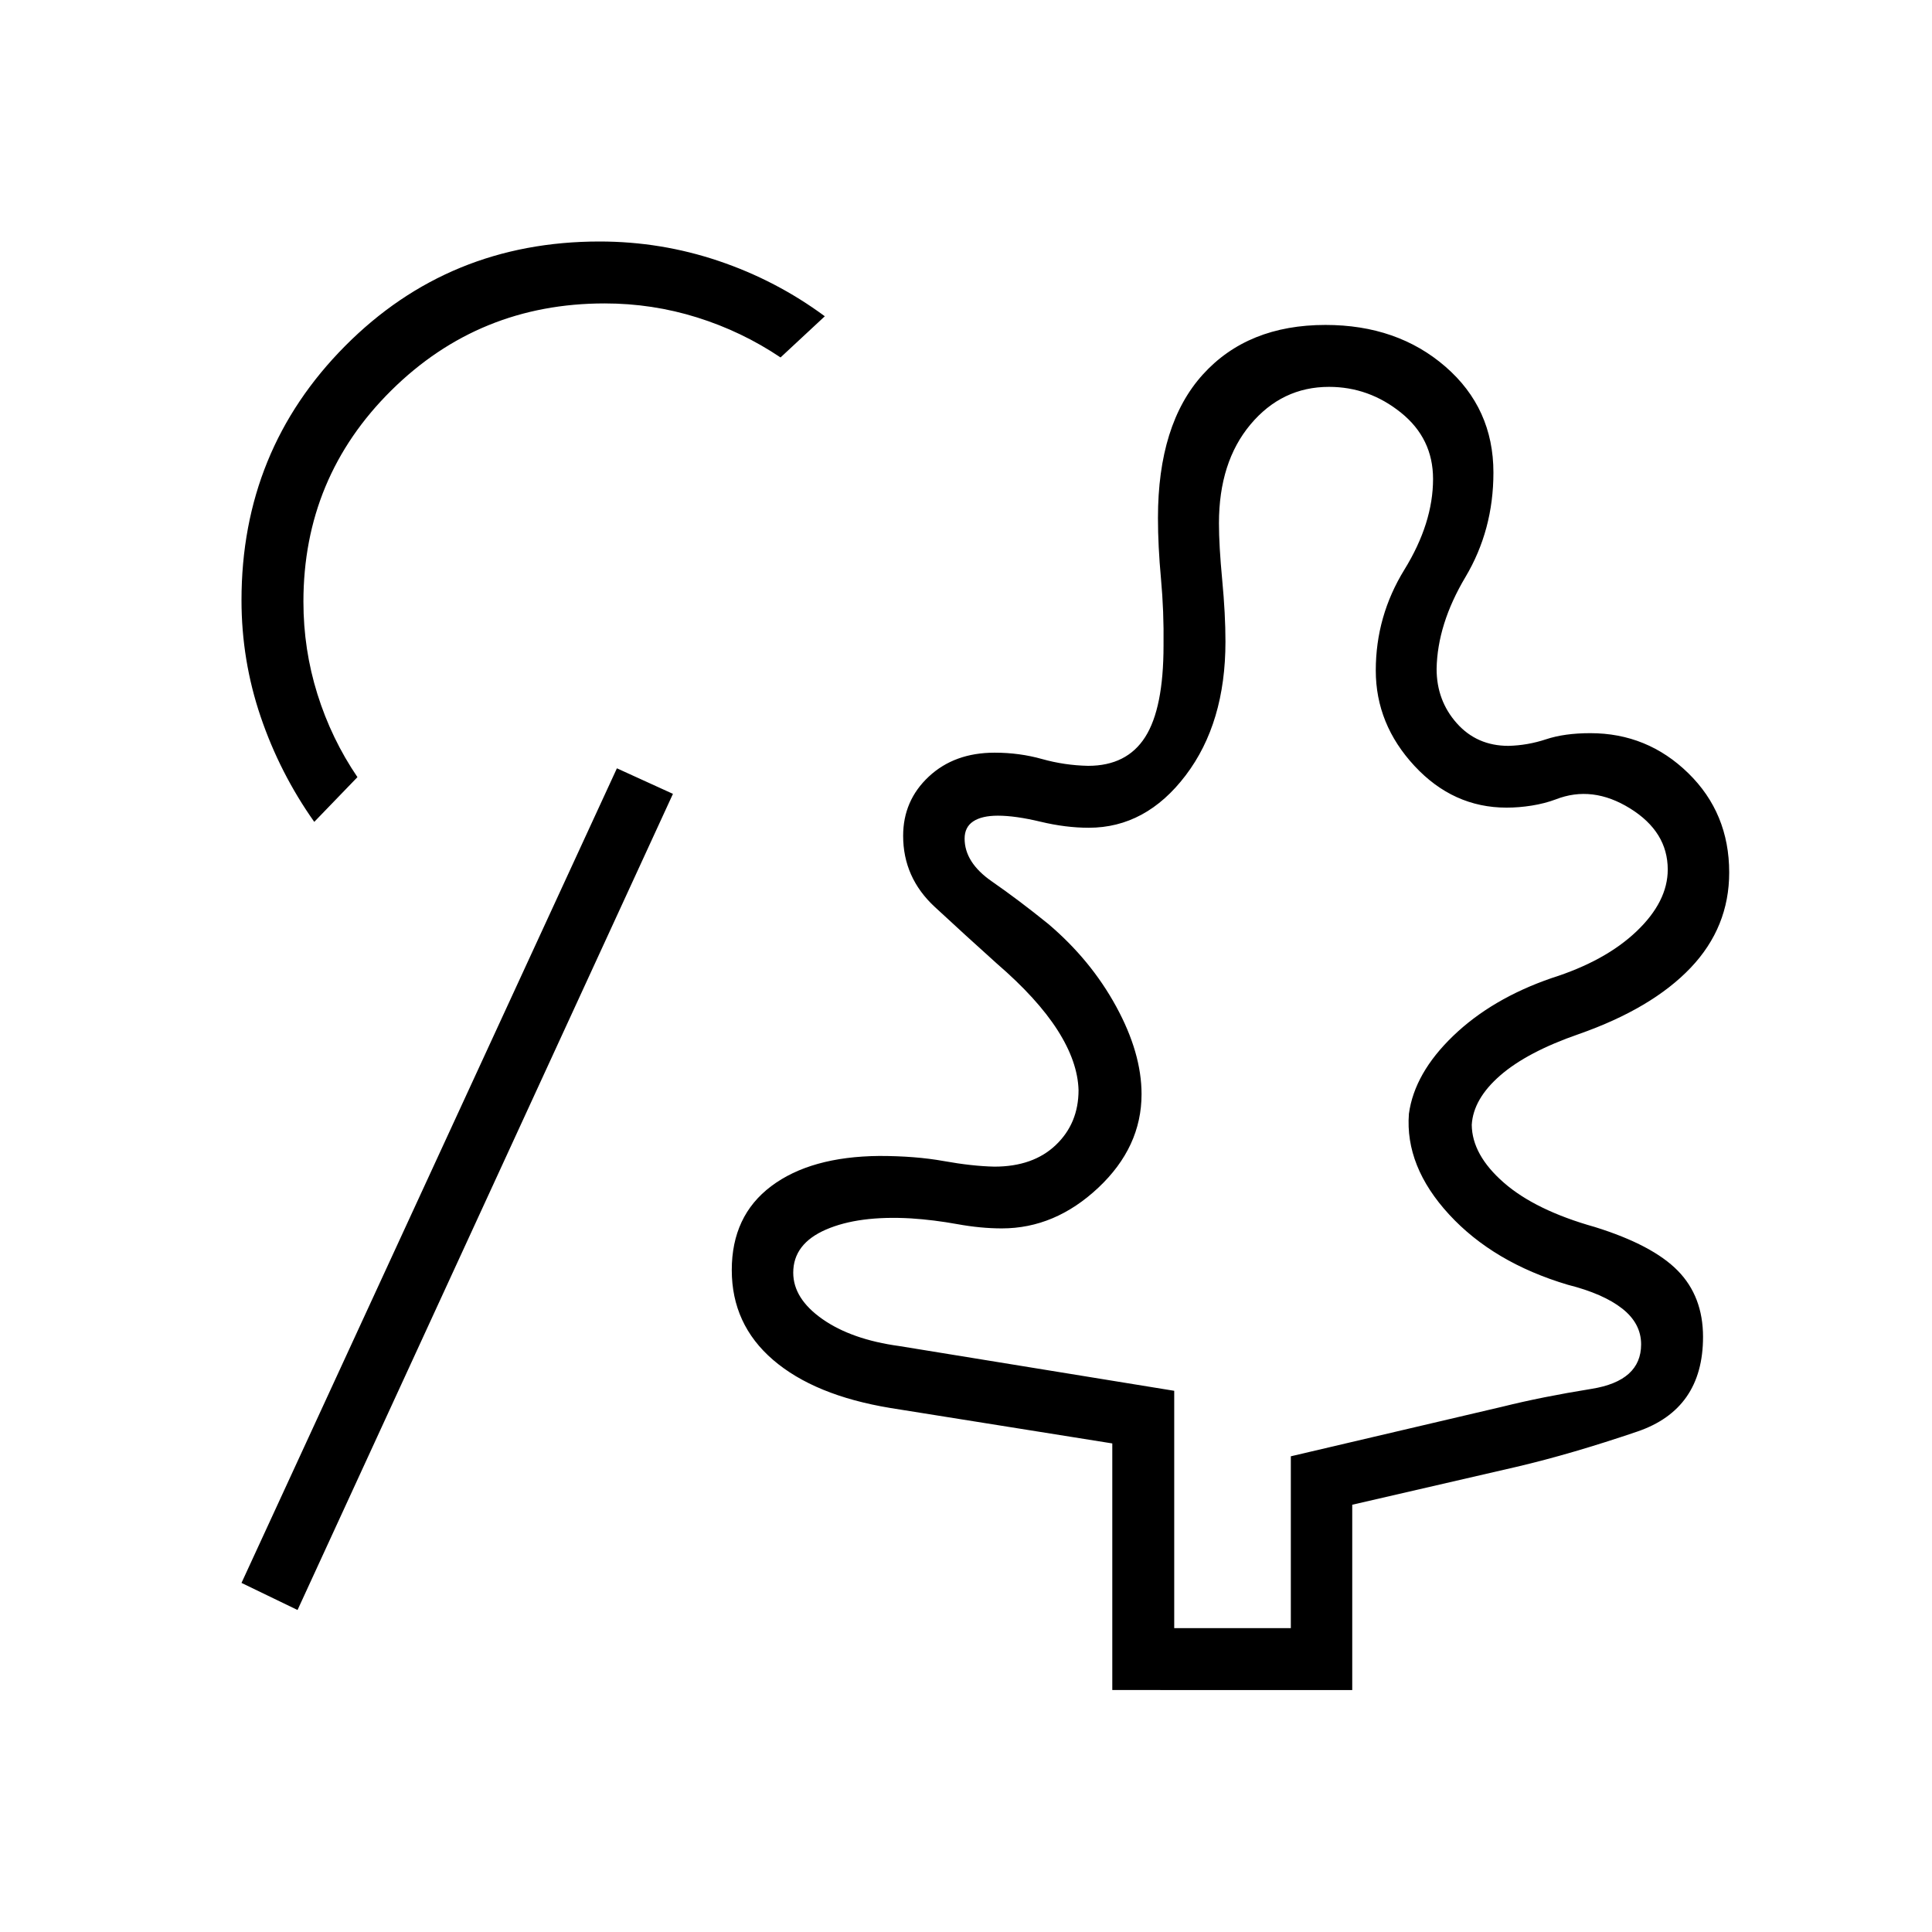 <svg xmlns="http://www.w3.org/2000/svg" width="48" height="48" viewBox="0 -960 960 960"><path d="M583.462-151h57.945v-85.374l105.282-24.686q19.542-4.863 44.157-8.825 24.616-3.961 24.616-22.122 0-10.378-9.385-17.762-9.384-7.385-27.077-11.846-36.923-11-58.923-34.894-22-23.893-20-50.061 2.769-20.199 22-38.699Q741.308-463.769 771-474q26.693-8.462 42.193-23.231 15.5-14.769 15.5-30.709 0-18.752-18.731-30.368-18.731-11.615-36.956-4.468-5.467 2.042-11.856 3.063-6.389 1.021-12.517 1.021-26.556 0-45.787-20.731-19.23-20.731-19.23-47.423 0-27 14.23-50.116 14.231-23.115 14.231-45.038 0-20.125-15.938-32.947-15.939-12.822-35.754-12.822-23.385 0-39.039 18.692T605.692-700q0 11.154 1.616 28.154 1.615 17 1.615 30.692 0 40.385-19.769 66.423-19.769 26.039-48.154 26.039-11.459 0-23.96-3-12.501-3-21.194-3-8 0-12.269 2.846t-4.269 8.538q0 11.898 13.5 21.257 13.5 9.359 28.038 21.128Q542-483 554.615-459.885q12.616 23.116 12.616 43.566 0 26.294-21.5 46.499-21.5 20.205-47.91 20.205-10.513 0-22.129-2.116-11.615-2.115-23.036-2.859-25.994-1.487-42.248 5.568-16.254 7.056-16.254 21.407 0 12.894 14.5 23.062 14.5 10.168 38.192 13.399l136.616 22.235V-151Zm-435.616-9L120-173.461l186.538-404.77 27.847 12.693L147.846-160Zm404.846 39.769v-122.538l-110.307-17.615q-37.693-6.231-58.231-23.885-20.539-17.654-20.539-44.654 0-26.923 19.577-41.654 19.577-14.731 53.731-15.039 17.923 0 32.039 2.539 14.115 2.538 25.192 2.769 19.231 0 30.5-10.769 11.269-10.769 11.269-27.231-.385-14.077-10.423-29.807-10.039-15.731-30.192-33.116-15.154-13.615-30.847-28.154-15.692-14.538-15.692-35.307 0-17.521 12.733-29.415Q474.235-586 494.231-586q12.308 0 23.538 3.154 11.231 3.153 22.923 3.384 19.231 0 28.346-14.307 9.116-14.308 9.116-45.462.231-16.923-1.269-33.231-1.5-16.307-1.5-30.175 0-46.642 22.307-71.272 22.308-24.63 60.924-24.63 35.678 0 59.57 20.693 23.891 20.692 23.891 52.692 0 28.539-13.923 51.923-13.923 23.385-14.308 45.616 0 15.692 10 26.961 10 11.269 25.693 11.269 9.538-.231 18.692-3.269 9.154-3.039 22-3.039 28.308 0 48.654 19.865 20.346 19.864 20.346 49.366 0 27.231-19.192 47.385-19.193 20.154-55.577 32.923-25.539 8.846-38.962 20.5-13.423 11.654-14.192 24.577.154 14.923 15.885 28.692 15.73 13.77 45.269 22.077 28.692 8.923 41.231 21.718 12.538 12.795 12.538 32.898 0 35.923-32.692 47.038-32.693 11.116-59.923 17.5l-81.693 18.847v92.076H552.692ZM156.154-551.615q-17.077-24.154-26.616-52.194-9.538-28.04-9.538-57.96 0-74.485 51.531-126.358Q223.061-840 297.923-840q30.504 0 59.137 9.654 28.632 9.653 52.786 27.5l-22 20.461q-19.231-12.923-41.478-19.884-22.248-6.962-45.907-6.962-62.371 0-106.032 43.234-43.66 43.234-43.66 104.997 0 23.706 6.962 45.93 6.961 22.224 19.884 41.224l-21.461 22.231Zm455.769 145.307Z"/></svg>